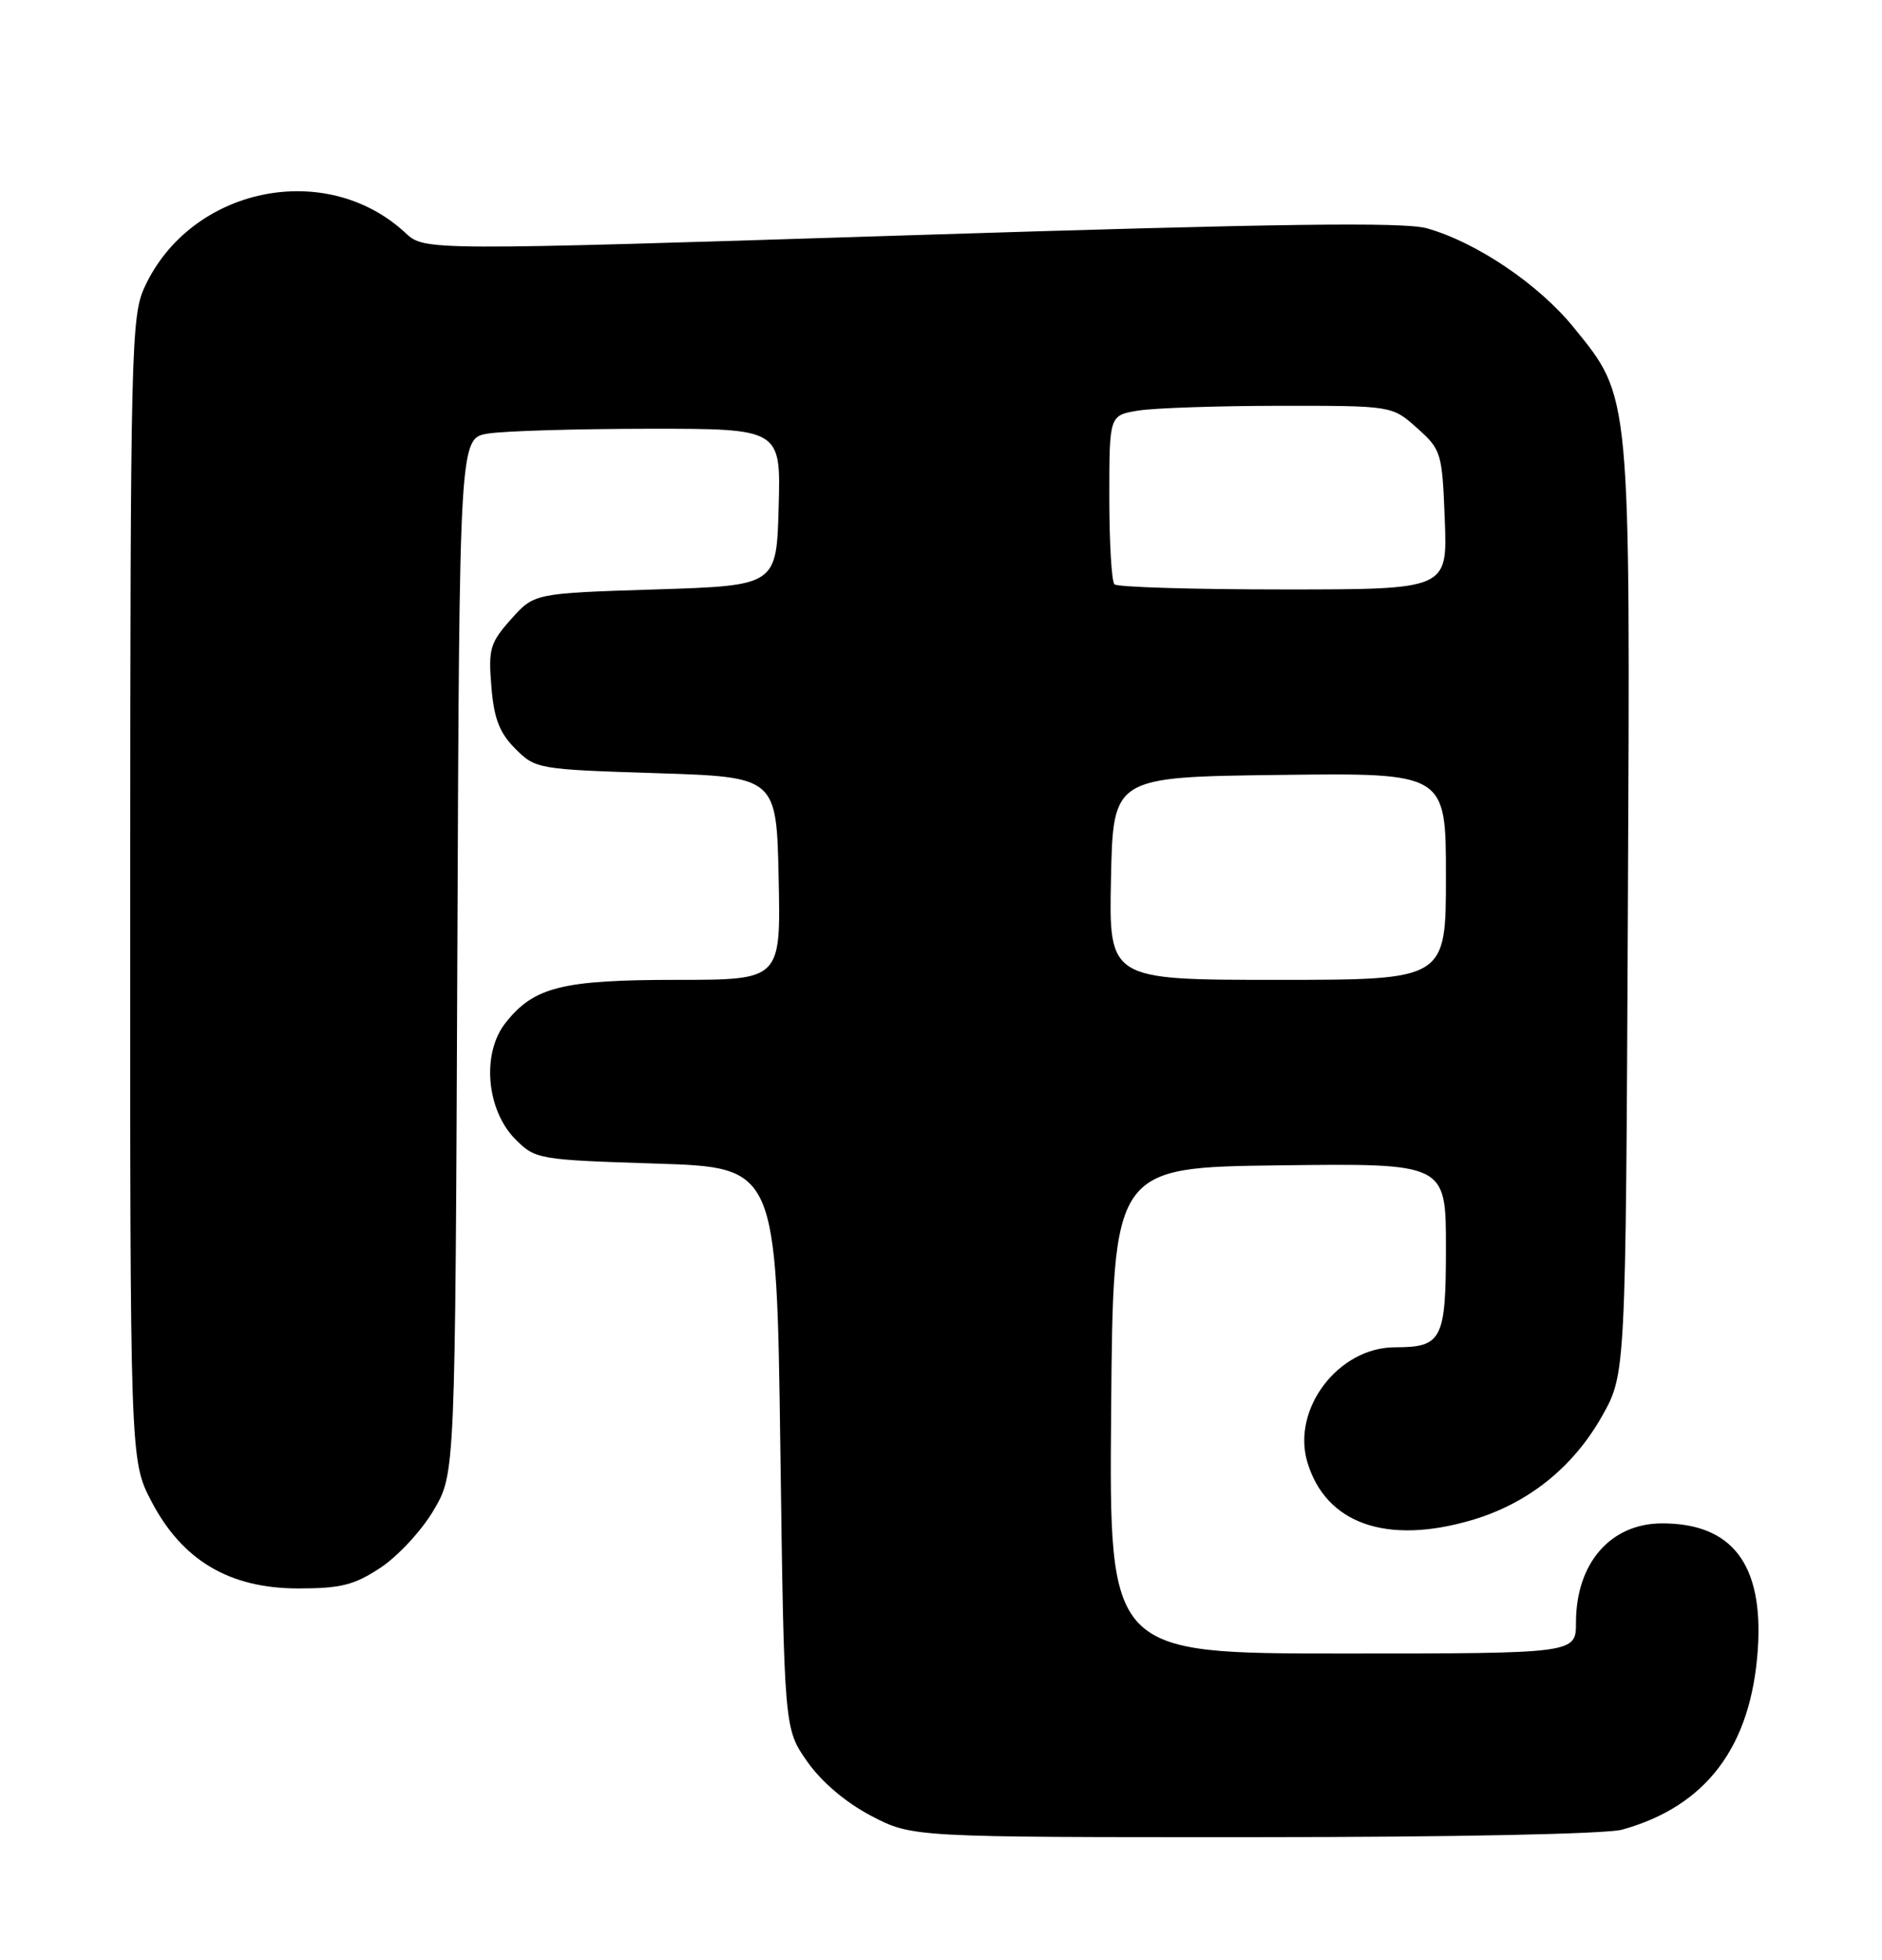 <?xml version="1.0" encoding="UTF-8" standalone="no"?>
<!DOCTYPE svg PUBLIC "-//W3C//DTD SVG 1.1//EN" "http://www.w3.org/Graphics/SVG/1.1/DTD/svg11.dtd" >
<svg xmlns="http://www.w3.org/2000/svg" xmlns:xlink="http://www.w3.org/1999/xlink" version="1.1" viewBox="0 0 246 256">
 <g >
 <path fill="currentColor"
d=" M 212.03 239.01 C 223.05 235.95 228.91 228.15 229.77 215.43 C 230.51 204.36 226.43 199.00 217.27 199.00 C 210.52 199.00 206.00 204.20 206.00 211.95 C 206.00 216.00 206.00 216.00 175.49 216.00 C 144.97 216.00 144.97 216.00 145.24 184.25 C 145.50 152.50 145.50 152.50 167.25 152.23 C 189.00 151.96 189.00 151.96 189.00 162.95 C 189.00 175.02 188.50 176.00 182.32 176.00 C 174.94 176.01 168.81 184.07 170.89 191.01 C 173.29 199.02 181.20 201.83 192.29 198.60 C 199.66 196.46 205.59 191.74 209.40 185.00 C 212.50 179.50 212.50 179.50 212.78 119.11 C 213.10 50.78 213.21 52.03 205.68 42.75 C 201.09 37.11 192.97 31.64 186.50 29.82 C 183.47 28.98 167.10 29.20 119.00 30.73 C 55.50 32.75 55.50 32.75 53.00 30.43 C 42.61 20.78 24.94 24.44 18.90 37.50 C 17.15 41.28 17.04 45.62 17.02 116.14 C 17.00 190.77 17.00 190.77 19.79 196.12 C 23.83 203.85 30.00 207.50 38.99 207.50 C 44.56 207.50 46.32 207.06 49.77 204.77 C 52.03 203.27 55.15 199.90 56.69 197.27 C 59.50 192.50 59.50 192.50 59.78 124.88 C 60.05 57.25 60.05 57.25 63.78 56.64 C 65.82 56.30 75.28 56.02 84.78 56.01 C 102.07 56.00 102.07 56.00 101.78 66.25 C 101.50 76.50 101.50 76.50 85.66 77.00 C 69.83 77.50 69.83 77.50 66.80 80.89 C 64.05 83.98 63.82 84.77 64.23 89.71 C 64.57 93.89 65.29 95.74 67.36 97.81 C 69.99 100.45 70.33 100.51 85.77 101.00 C 101.50 101.50 101.50 101.50 101.78 114.75 C 102.06 128.00 102.06 128.00 88.50 128.00 C 73.47 128.00 69.78 128.92 66.07 133.63 C 62.93 137.61 63.57 145.02 67.38 148.84 C 69.98 151.44 70.37 151.51 85.77 152.00 C 101.50 152.50 101.50 152.50 102.00 189.17 C 102.50 225.83 102.50 225.83 105.52 230.12 C 107.40 232.80 110.55 235.46 113.88 237.21 C 119.23 240.00 119.23 240.00 163.86 239.99 C 189.99 239.99 209.97 239.58 212.03 239.01 Z  M 145.22 114.75 C 145.50 101.50 145.50 101.50 167.25 101.23 C 189.00 100.96 189.00 100.96 189.00 114.48 C 189.00 128.00 189.00 128.00 166.97 128.00 C 144.94 128.00 144.94 128.00 145.22 114.75 Z  M 145.67 76.33 C 145.30 75.97 145.00 70.85 145.00 64.96 C 145.00 54.26 145.00 54.26 148.75 53.64 C 150.81 53.30 159.13 53.02 167.23 53.01 C 181.97 53.00 181.97 53.00 185.23 55.92 C 188.40 58.75 188.51 59.11 188.85 67.92 C 189.20 77.00 189.20 77.00 167.77 77.00 C 155.98 77.00 146.03 76.70 145.67 76.33 Z "/>
</g>
</svg>